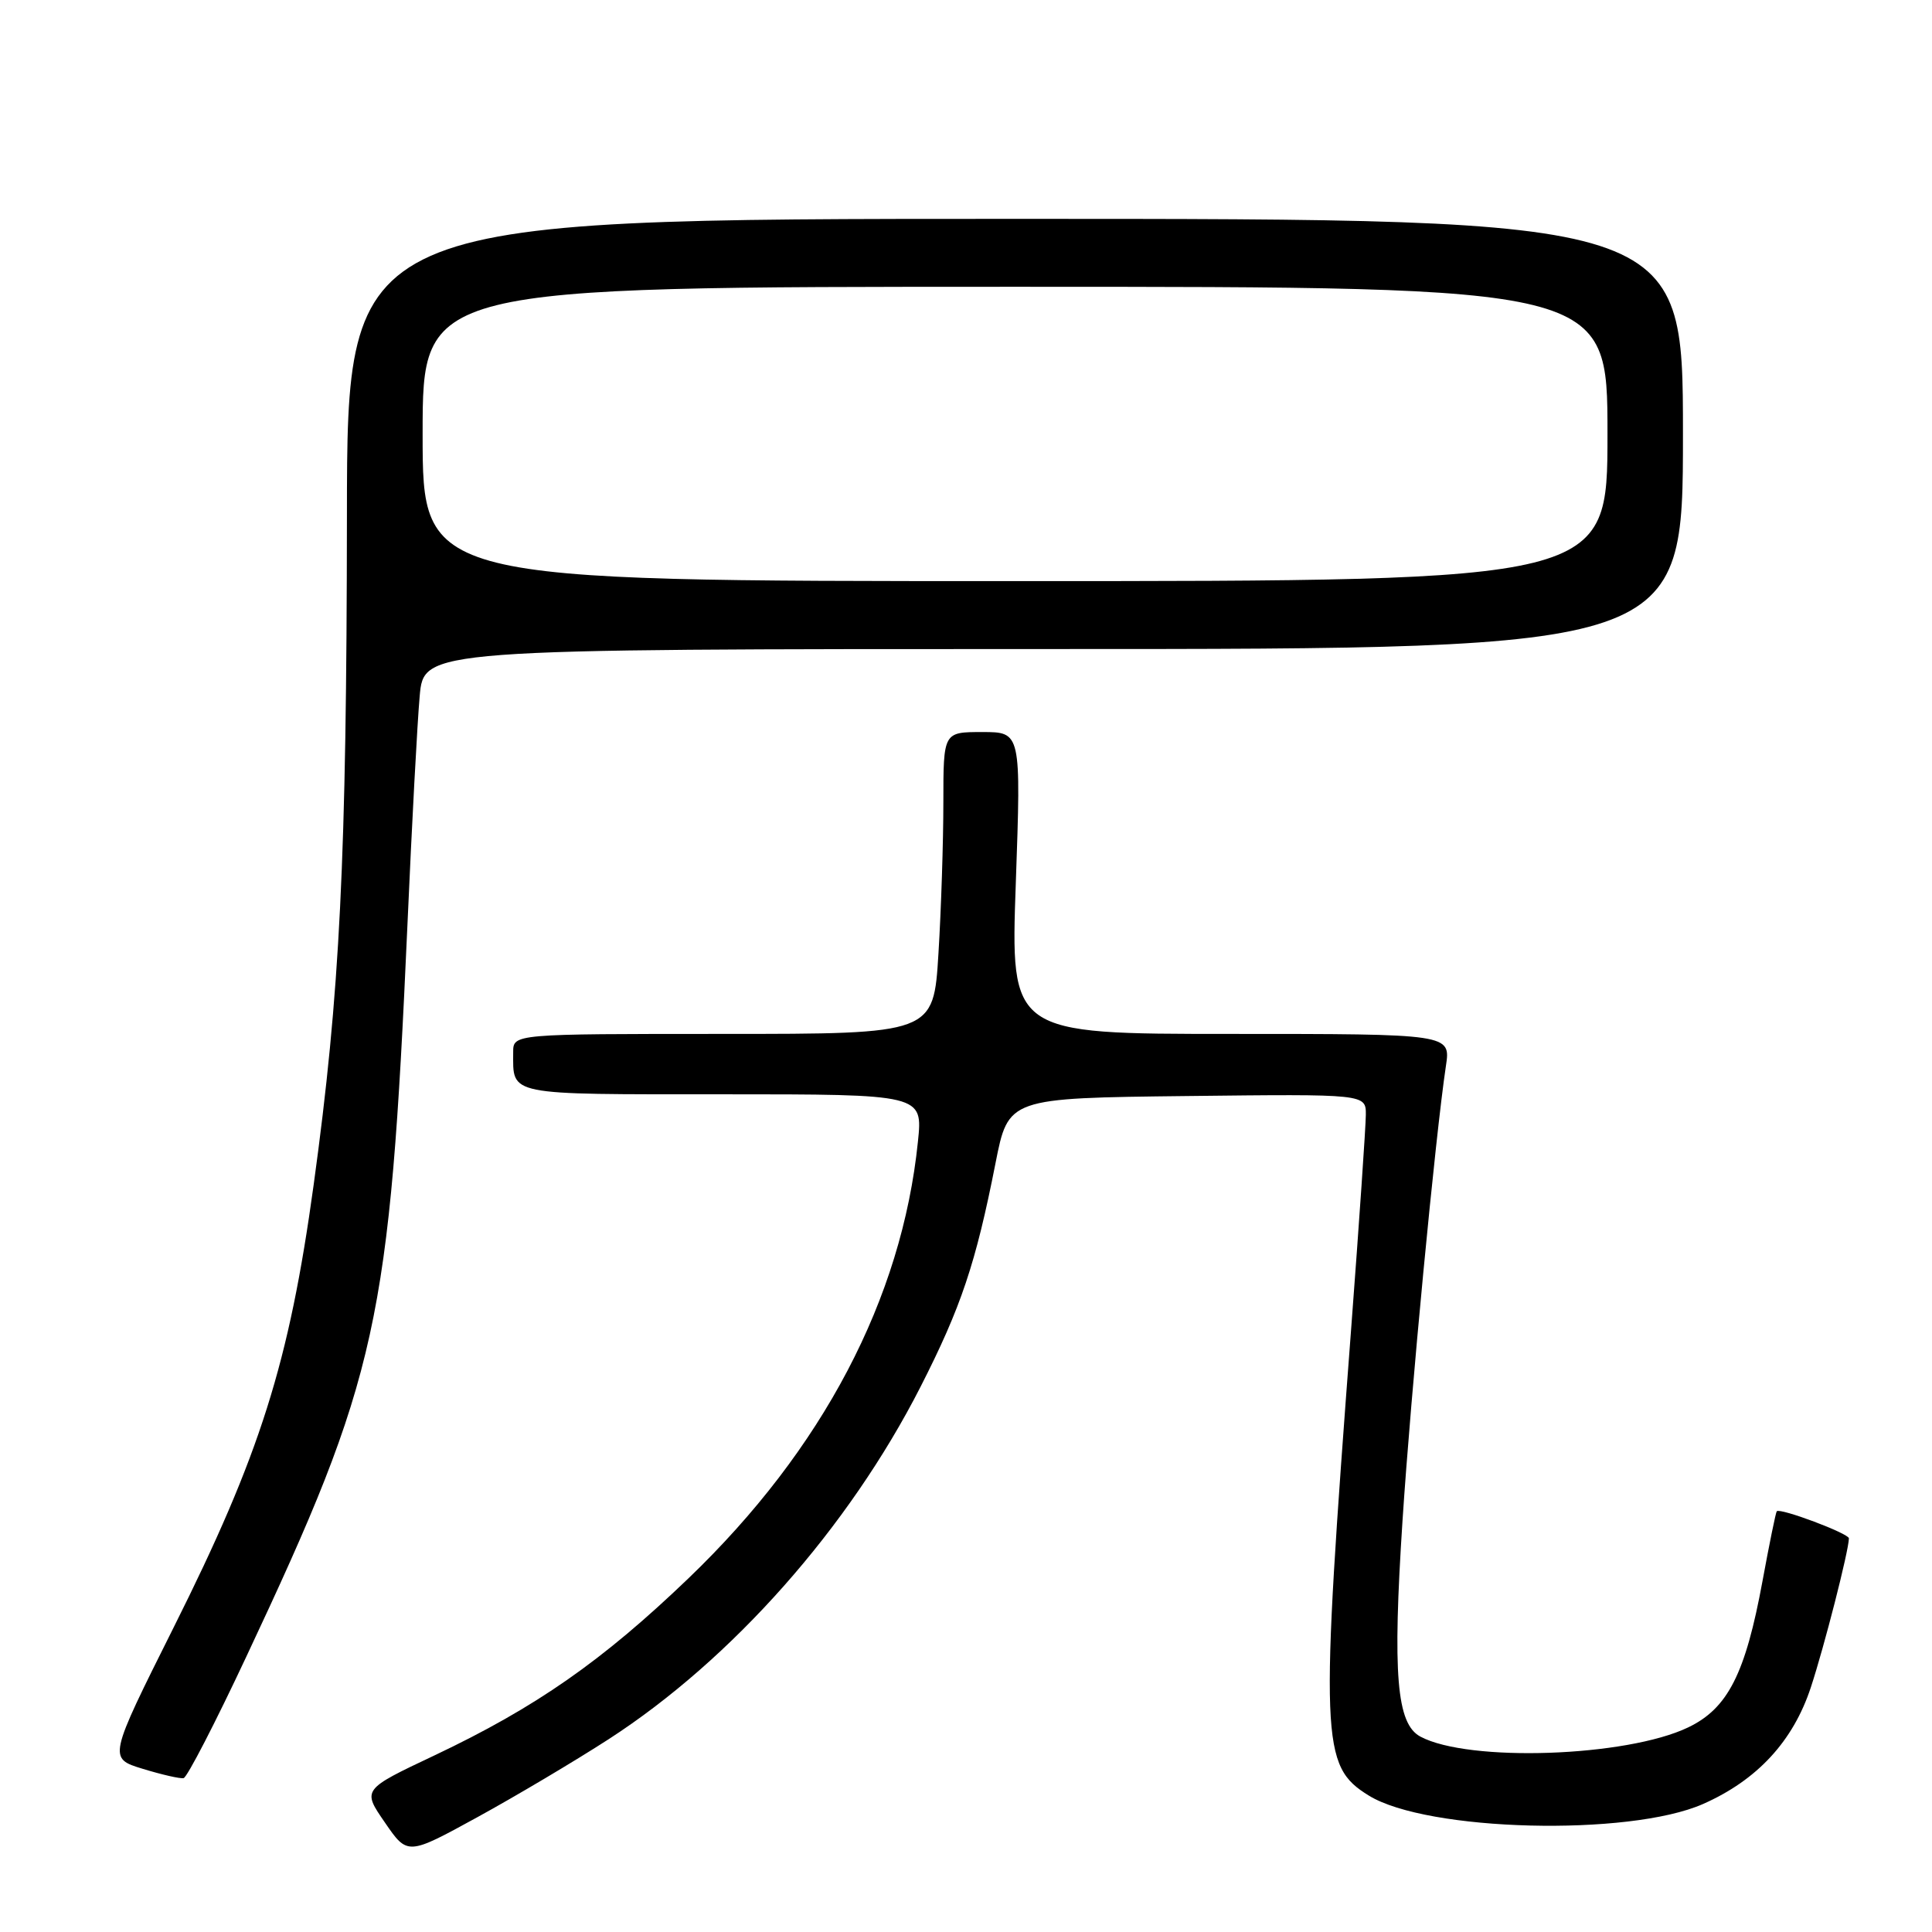 <?xml version="1.0" encoding="UTF-8" standalone="no"?>
<!DOCTYPE svg PUBLIC "-//W3C//DTD SVG 1.1//EN" "http://www.w3.org/Graphics/SVG/1.1/DTD/svg11.dtd" >
<svg xmlns="http://www.w3.org/2000/svg" xmlns:xlink="http://www.w3.org/1999/xlink" version="1.1" viewBox="0 0 256 256">
 <g >
 <path fill="currentColor"
d=" M 80.67 230.44 C 97.03 219.85 112.46 202.41 121.97 183.77 C 127.35 173.21 129.29 167.43 131.91 154.13 C 133.61 145.50 133.61 145.50 157.30 145.23 C 181.00 144.96 181.00 144.96 180.98 147.73 C 180.97 149.25 180.10 161.97 179.04 176.00 C 174.88 230.87 175.00 233.98 181.37 237.92 C 189.09 242.69 215.84 243.37 225.66 239.04 C 232.84 235.87 237.60 230.72 239.95 223.57 C 241.73 218.16 244.95 205.56 244.99 203.84 C 245.00 203.20 235.88 199.77 235.43 200.25 C 235.30 200.39 234.45 204.55 233.54 209.50 C 231.28 221.78 228.95 226.37 223.69 228.89 C 215.52 232.81 194.60 233.53 188.21 230.11 C 185.05 228.42 184.51 221.87 185.84 201.50 C 186.95 184.52 190.19 150.59 191.59 141.25 C 192.23 137.00 192.23 137.00 163.06 137.00 C 133.89 137.00 133.89 137.00 134.60 117.00 C 135.30 97.00 135.30 97.00 130.15 97.00 C 125.00 97.00 125.00 97.00 125.00 106.34 C 125.00 111.48 124.71 120.48 124.35 126.34 C 123.70 137.00 123.70 137.00 95.85 137.00 C 68.00 137.00 68.00 137.00 68.00 139.42 C 68.00 145.22 66.92 145.00 95.75 145.00 C 122.28 145.00 122.28 145.00 121.63 151.27 C 119.50 172.10 109.01 192.07 91.23 209.13 C 79.81 220.09 71.01 226.23 57.57 232.60 C 47.99 237.13 47.99 237.13 51.00 241.49 C 54.00 245.86 54.00 245.86 63.25 240.79 C 68.34 238.00 76.17 233.35 80.67 230.44 Z  M 32.66 219.47 C 50.11 182.34 51.63 175.40 53.99 122.50 C 54.57 109.30 55.30 95.69 55.61 92.25 C 56.16 86.00 56.16 86.00 139.58 86.00 C 223.00 86.00 223.00 86.00 223.00 57.50 C 223.00 29.00 223.00 29.00 134.50 29.00 C 46.00 29.00 46.00 29.00 45.97 68.25 C 45.93 113.93 45.06 131.55 41.56 157.00 C 38.31 180.62 34.49 192.72 23.00 215.66 C 14.34 232.98 14.34 232.98 18.92 234.38 C 21.44 235.15 23.87 235.71 24.33 235.61 C 24.79 235.52 28.54 228.26 32.66 219.47 Z  M 56.00 57.50 C 56.00 38.00 56.00 38.00 134.50 38.00 C 213.00 38.00 213.00 38.00 213.00 57.50 C 213.00 77.00 213.00 77.00 134.50 77.00 C 56.00 77.00 56.00 77.00 56.00 57.50 Z "/>
</g>
</svg>